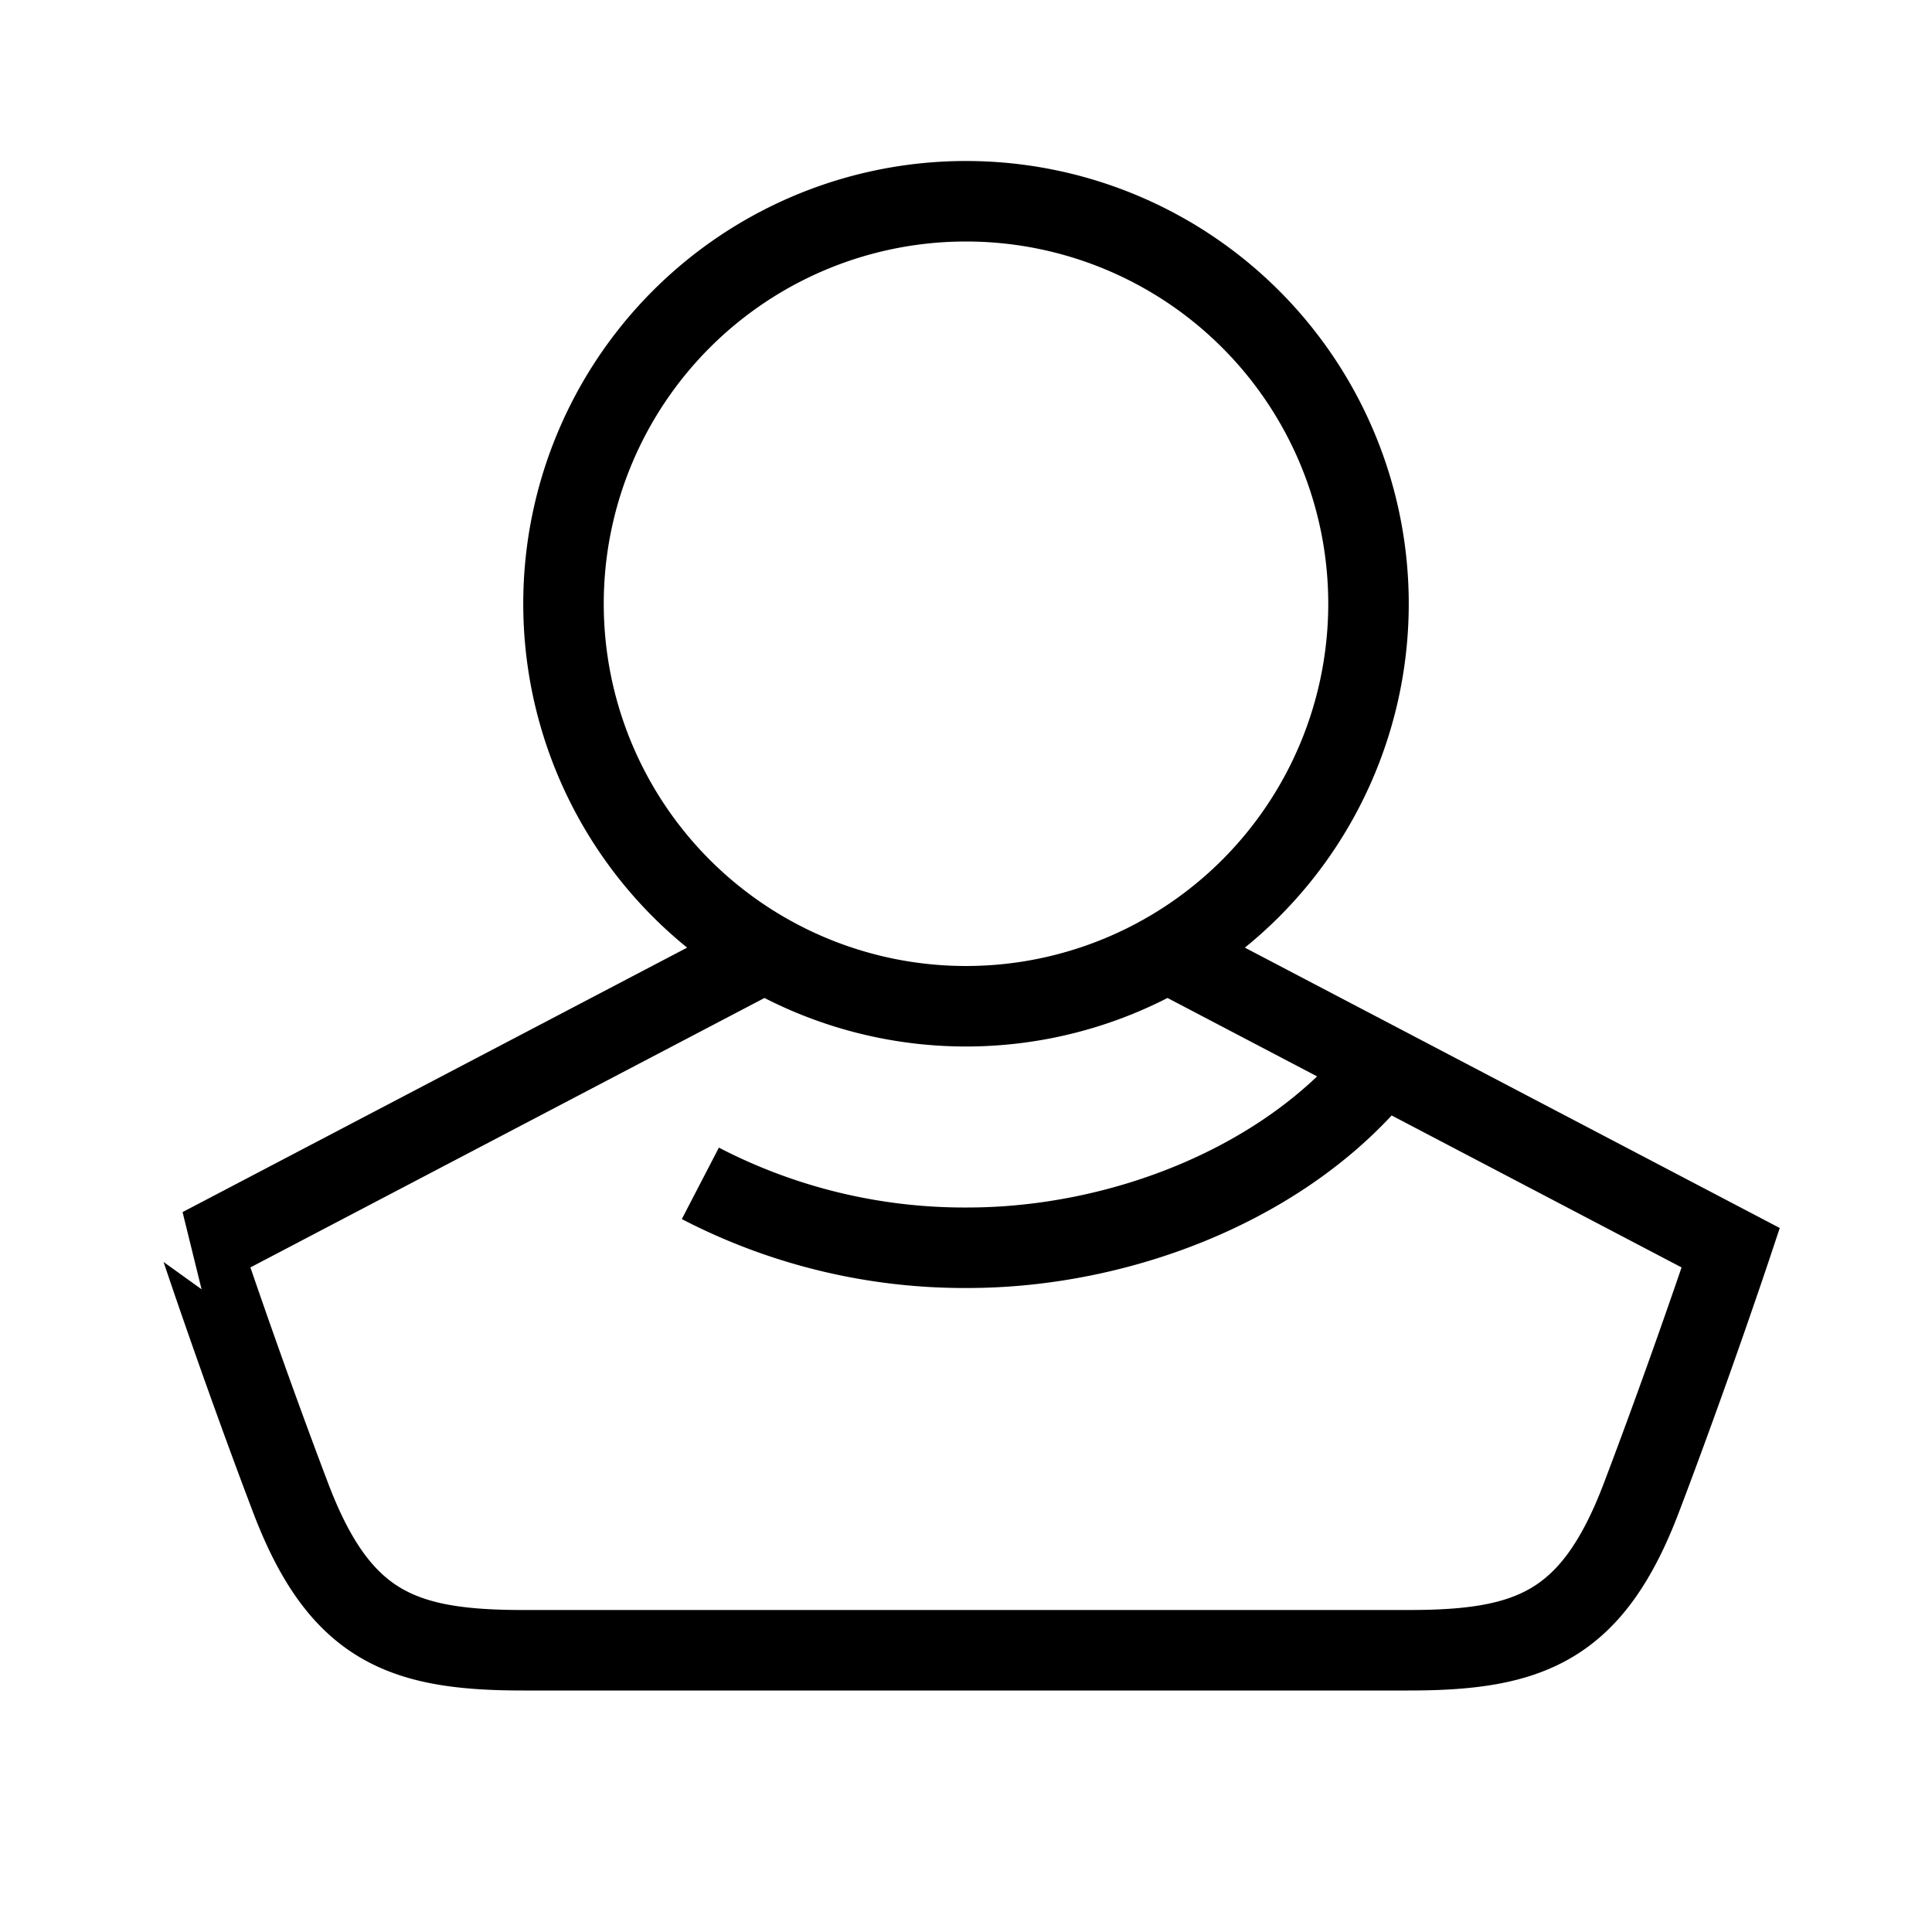 <svg width="24" height="24" fill="none" xmlns="http://www.w3.org/2000/svg"><path d="M9.5 11.831l-7 3.669S3 17 3.61 18.606C4.22 20.212 5 20.5 6.5 20.5h11c1.5 0 2.28-.29 2.89-1.895C21 17 21.5 15.5 21.5 15.5l-7-3.669m2.668 1.399C16 14.7 13.923 15.5 12.02 15.5a7.12 7.12 0 0 1-3.32-.8M17 7.5a5 5 0 1 1-10 0 5 5 0 0 1 10 0z" stroke="#000"></path></svg>
